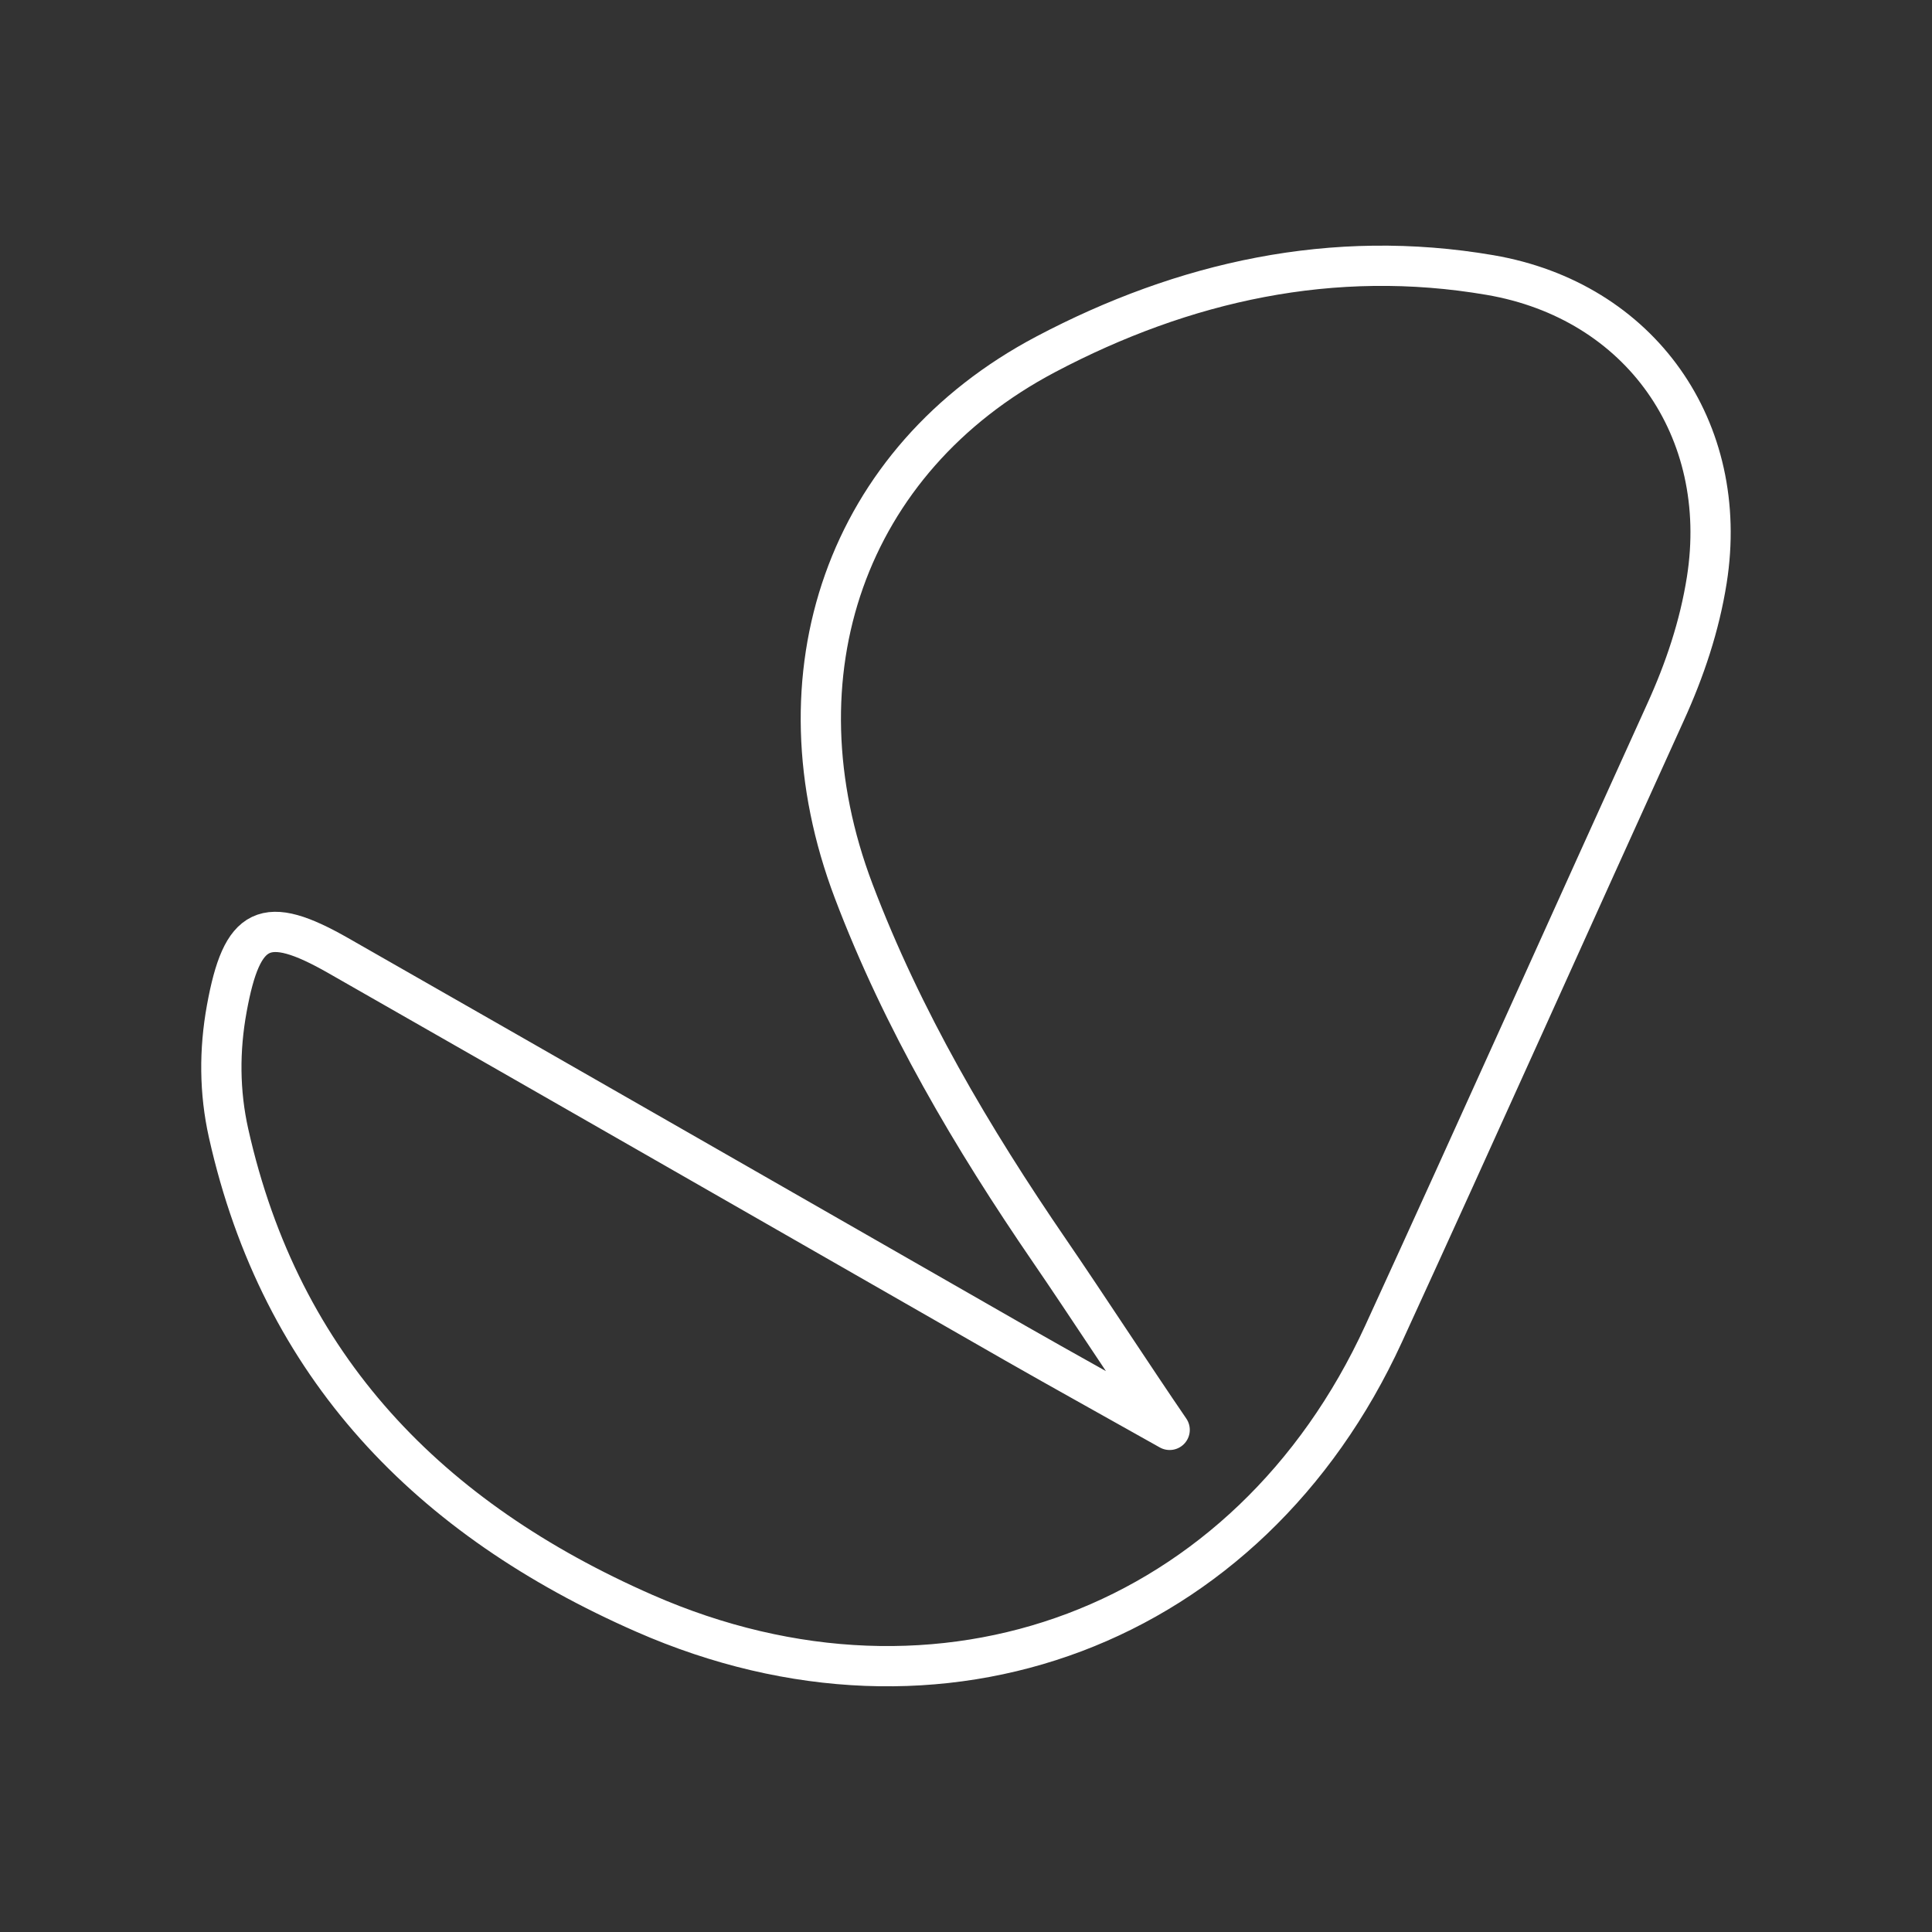 <?xml version="1.0" encoding="UTF-8"?><svg id="a" xmlns="http://www.w3.org/2000/svg" viewBox="0 0 48 48"><rect x="0" y="0" width="48" height="48" fill="#333333" stroke="none"/><defs><style>.b{fill:none;stroke:#fff;stroke-linecap:round;stroke-linejoin:round;}</style></defs><path class="b" d="M29.06,35.525c-.866-1.264-2.111-3.175-2.978-4.439-1.93-2.815-3.659-5.747-4.872-8.945-2.04-5.38-.189-10.719,4.771-13.338,3.428-1.81,7.135-2.639,11.037-1.97,3.739.64,5.977,3.835,5.387,7.576-.181,1.147-.547,2.235-1.028,3.291-2.338,5.144-4.646,10.302-7.002,15.438-3.346,7.293-11.007,10.175-18.367,6.944-5.333-2.341-9.026-6.102-10.329-11.928-.229-1.024-.233-2.063-.045-3.095.379-2.078.946-2.358,2.771-1.317,5.611,3.201,11.212,6.418,16.819,9.627,1.048.6,2.784,1.563,3.835,2.156Z"/></svg>